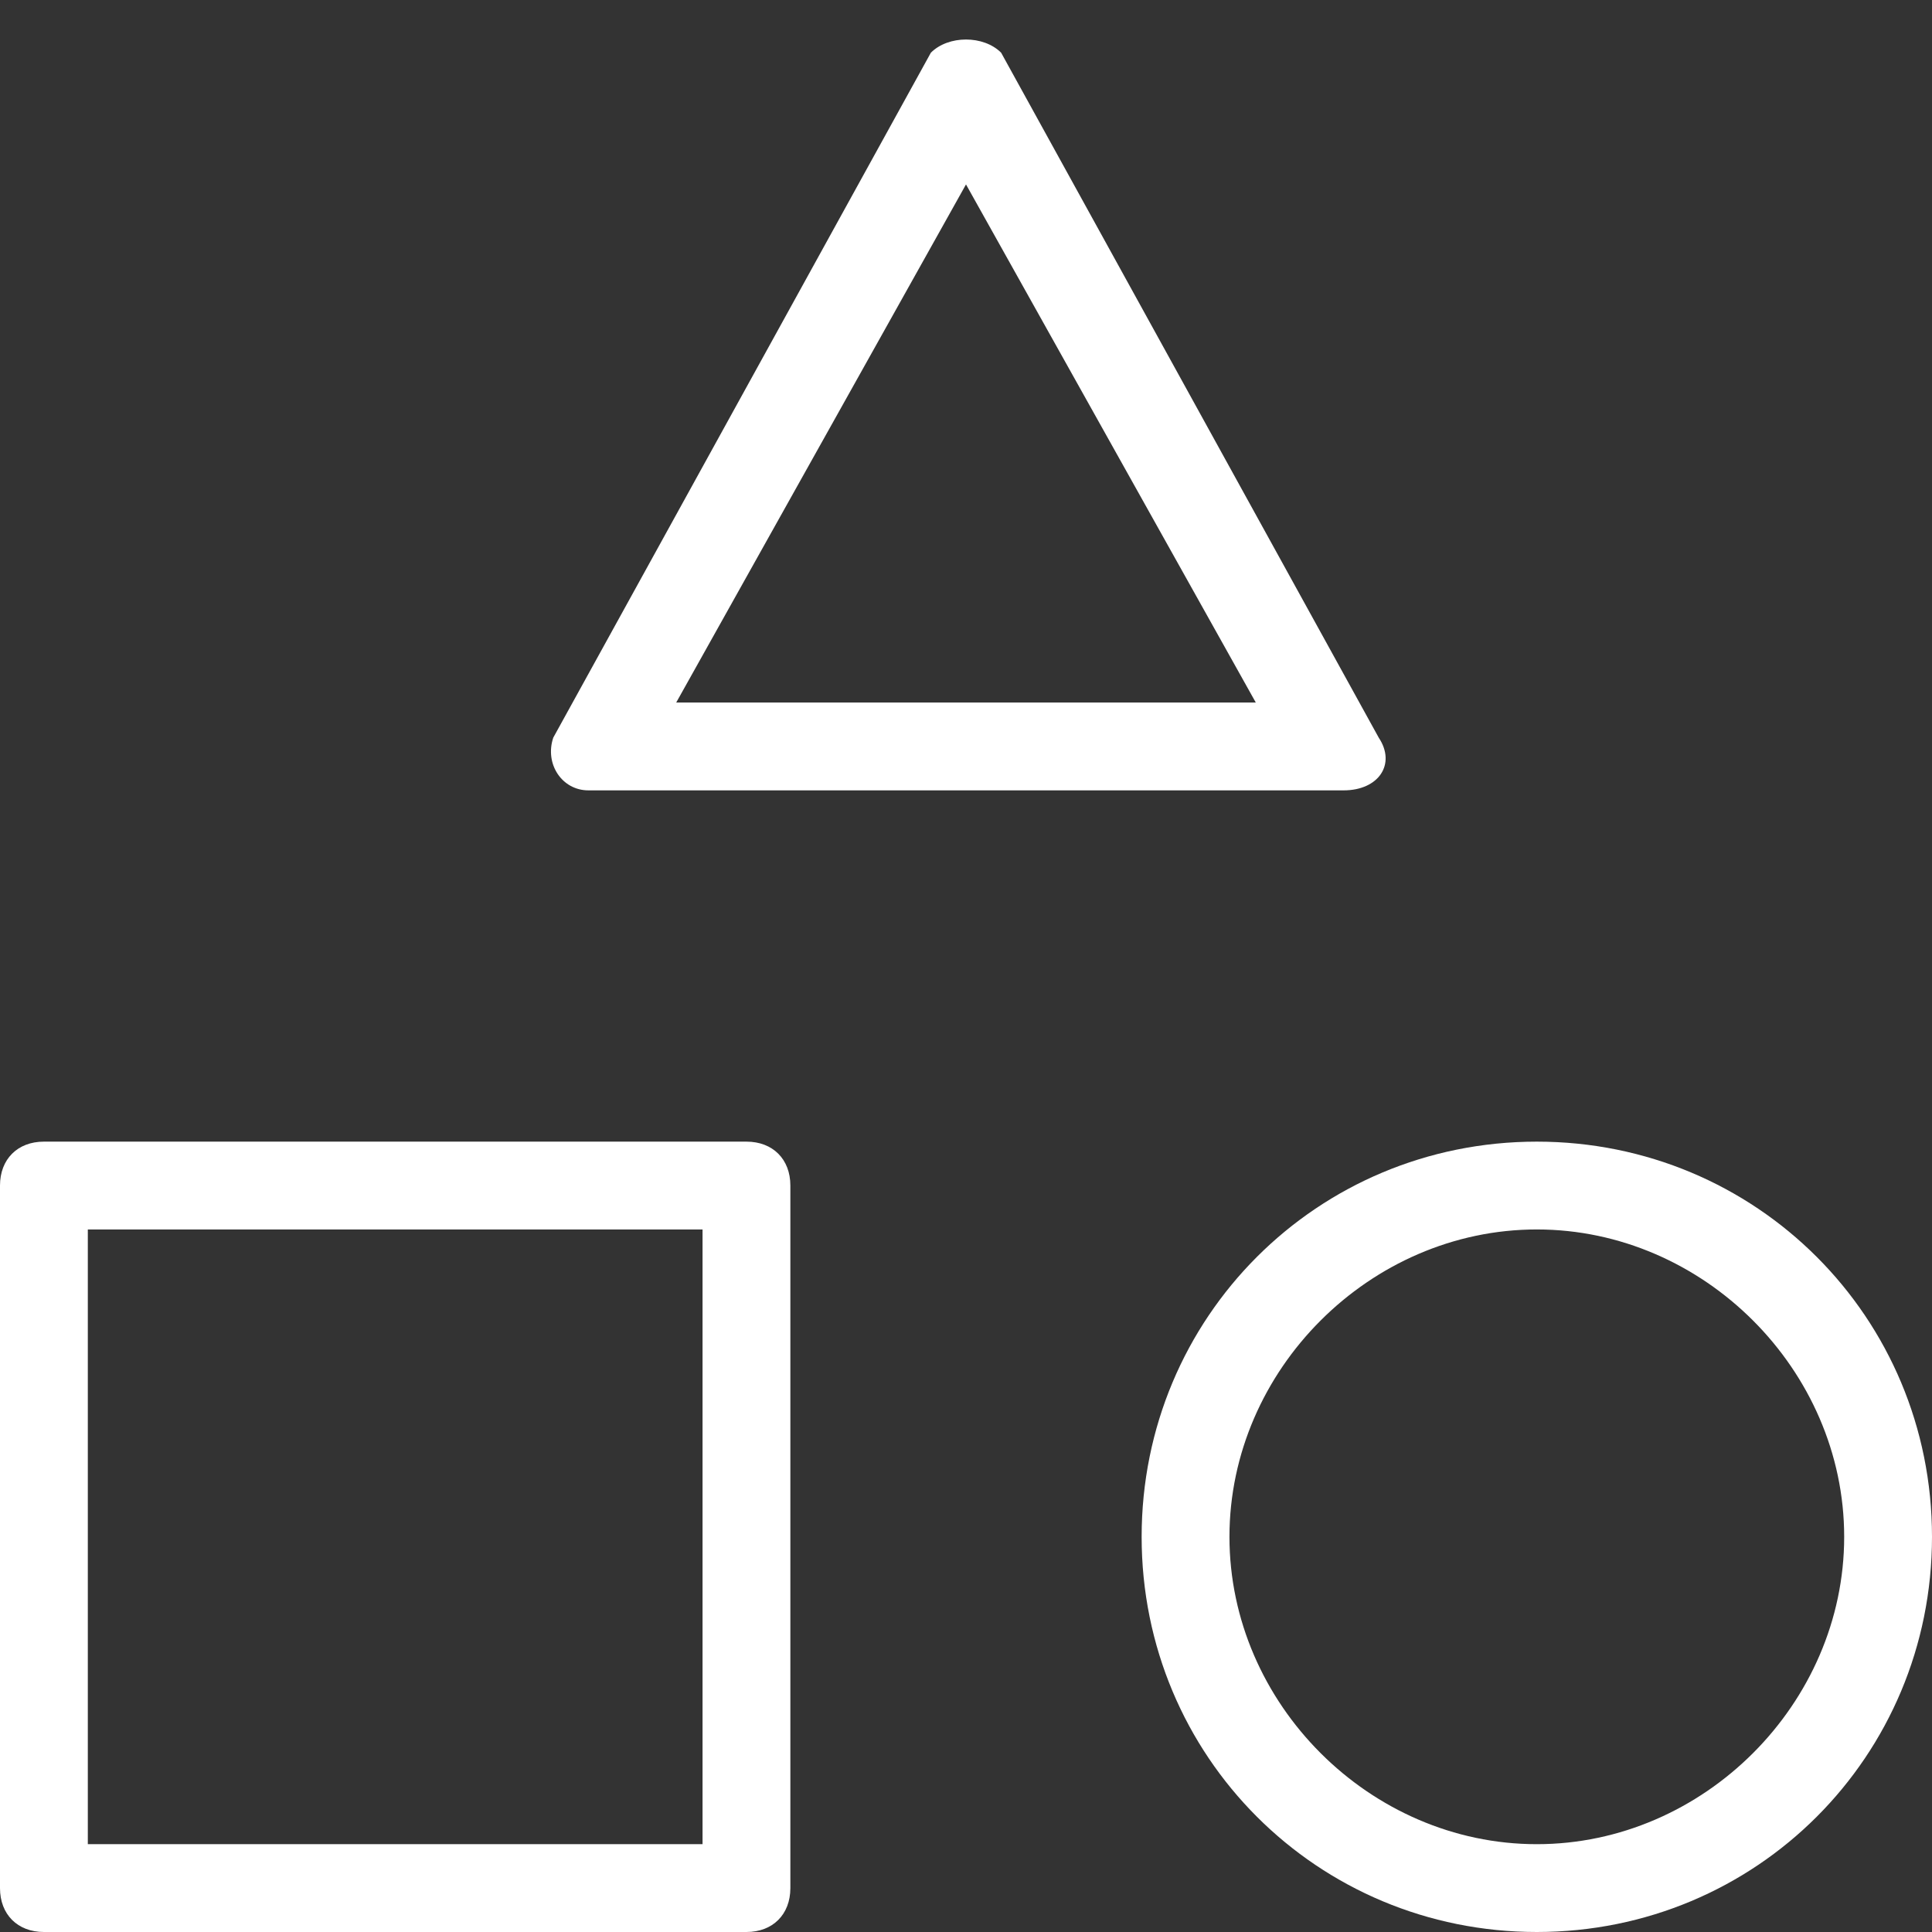 <?xml version="1.0" encoding="utf-8"?>
<!-- Generator: Adobe Illustrator 23.0.6, SVG Export Plug-In . SVG Version: 6.00 Build 0)  -->
<svg version="1.1" id="Layer_1" xmlns="http://www.w3.org/2000/svg" xmlns:xlink="http://www.w3.org/1999/xlink" x="0px" y="0px"
	 viewBox="0 0 22 22" style="enable-background:new 0 0 22 22;" xml:space="preserve">
<rect x="0" y="0" width="22" height="22" fill="#333333" stroke="none"/>
<style type="text/css">
	.st0{fill:none;}
	.st1{fill:#FFFFFF;}
</style>
<g>
	<rect y="13" class="st0" width="9" height="9"/>
	<g>
		<path class="st1" d="M8.5,22h-8C0.2,22,0,21.8,0,21.5v-8C0,13.2,0.2,13,0.5,13h8C8.8,13,9,13.2,9,13.5v8C9,21.8,8.8,22,8.5,22z
			 M1,21h7v-7H1V21z"/>
	</g>
	<circle class="st0" cx="17.5" cy="17.5" r="4.5"/>
	<g>
		<path class="st1" d="M17.5,22C15,22,13,20,13,17.5s2-4.5,4.5-4.5s4.5,2,4.5,4.5S20,22,17.5,22z M17.5,14c-1.9,0-3.5,1.6-3.5,3.5
			s1.6,3.5,3.5,3.5s3.5-1.6,3.5-3.5S19.4,14,17.5,14z"/>
	</g>
	<path class="st0" d="M11,0l5,9H6L11,0z"/>
	<path class="st1" d="M11,2.1L7.7,8h6.6L11,2.1 M11.4,0.6l4.3,7.8c0.2,0.3,0,0.6-0.4,0.6H6.7C6.4,9,6.2,8.7,6.3,8.4l4.3-7.8
		C10.8,0.4,11.2,0.4,11.4,0.6z"/>
</g>
</svg>
